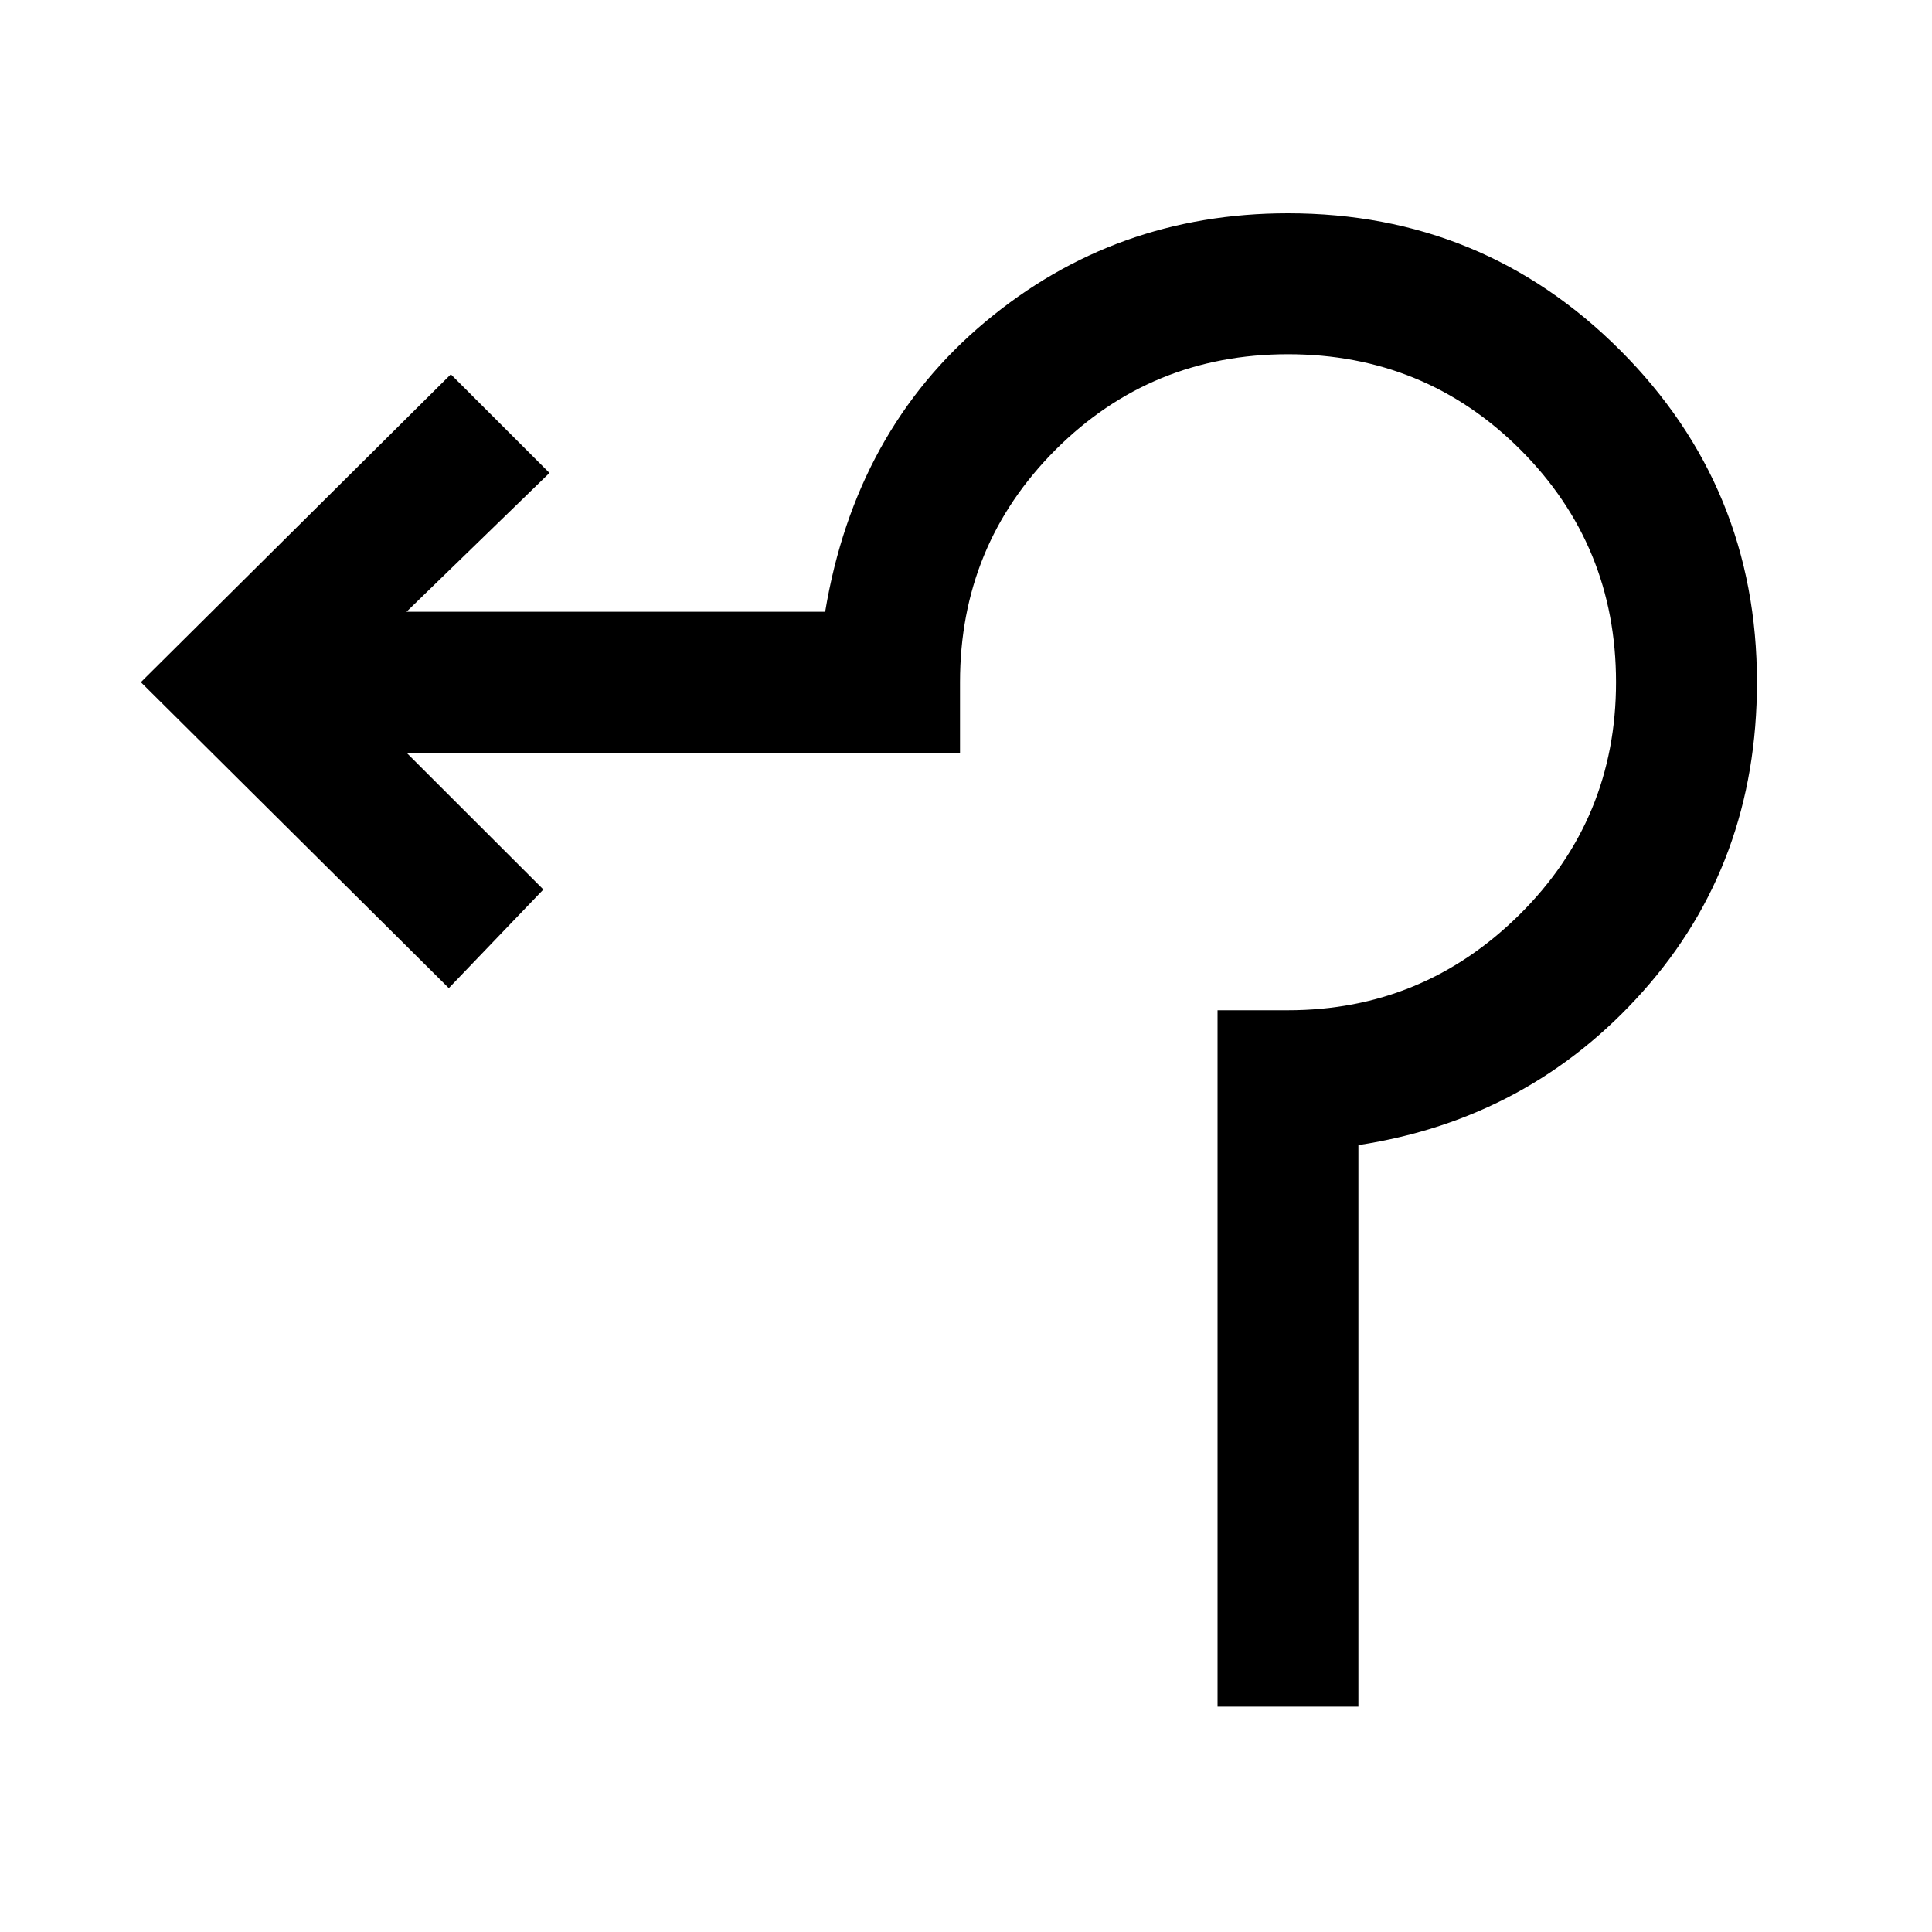 <svg xmlns="http://www.w3.org/2000/svg" height="20" width="20"><path d="M12.604 17.667v-7.209h.729q1.396 0 2.396-.989 1-.99 1-2.407 0-1.416-.989-2.406-.99-.989-2.407-.989-1.416 0-2.406.989-.989.99-.989 2.406v.73h-5.73l1.417 1.416-.979 1.021-3.188-3.167 3.209-3.187 1.021 1.021-1.48 1.437h4.334q.312-1.875 1.656-3 1.344-1.125 3.135-1.125 2.021 0 3.438 1.417 1.417 1.417 1.417 3.437 0 1.876-1.178 3.198-1.177 1.323-2.948 1.594v5.813Z"/></svg>